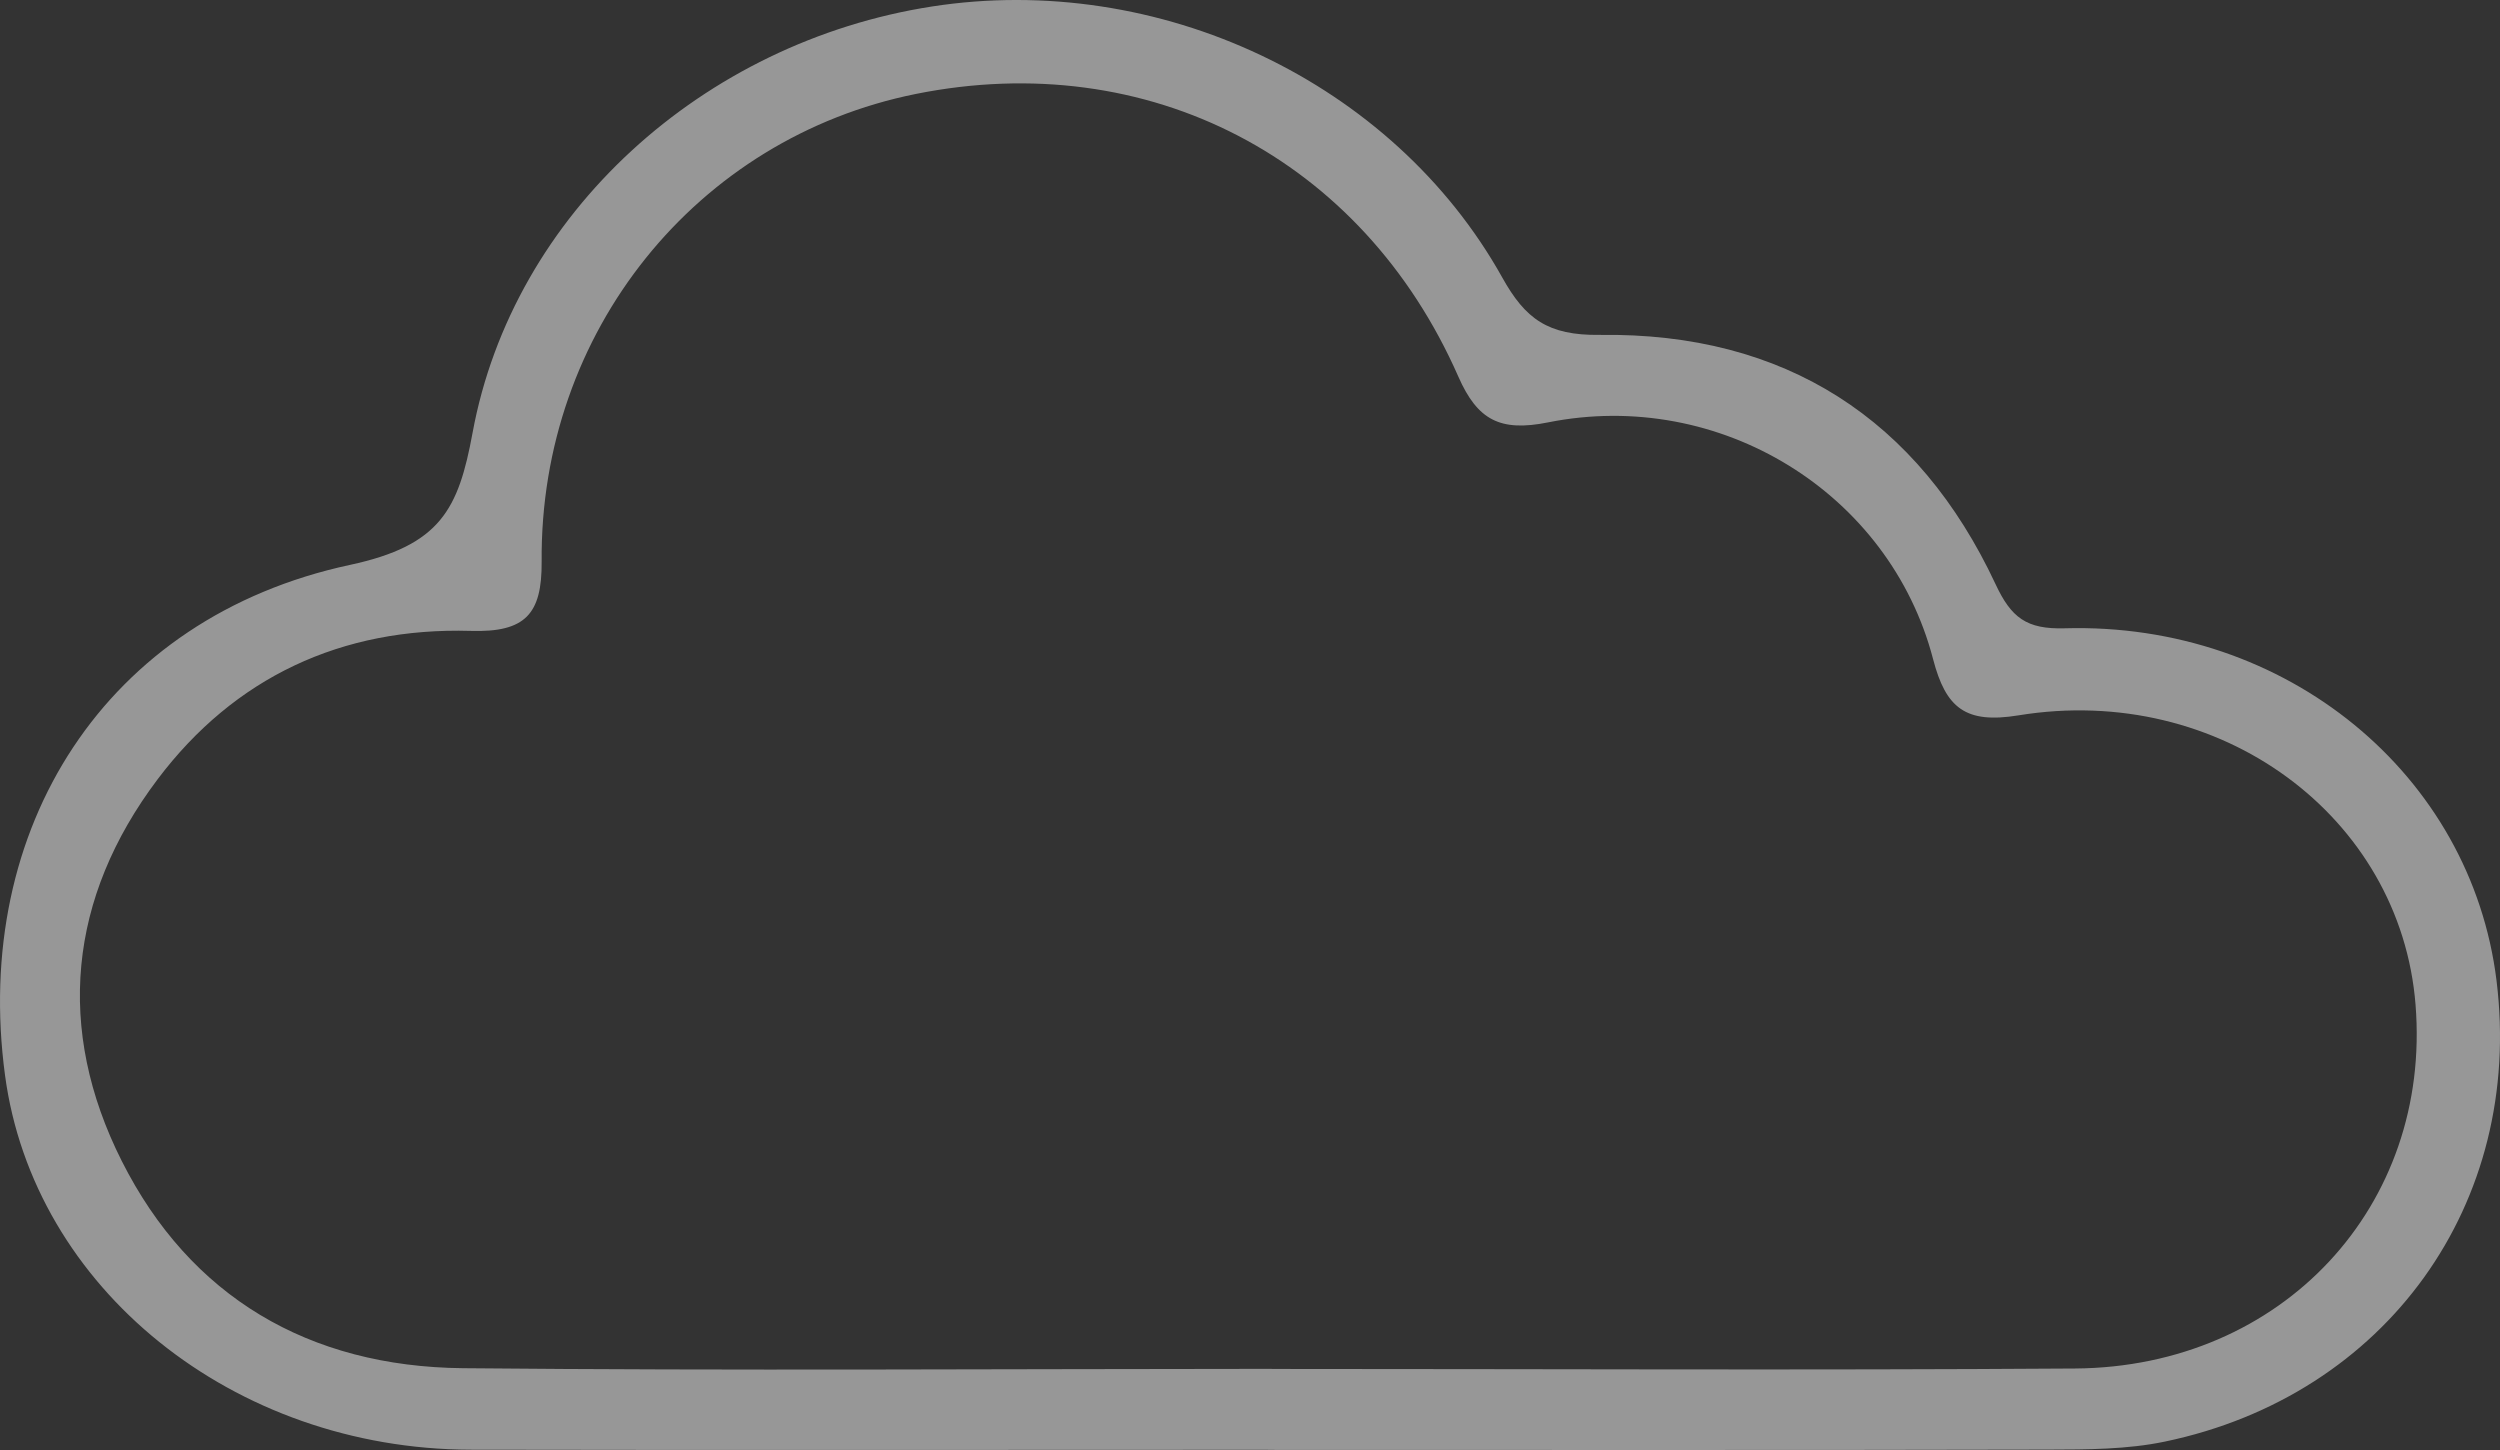 <svg width="50" height="29" viewBox="0 0 50 29" fill="none" xmlns="http://www.w3.org/2000/svg">
<rect x="0" y="0" width="50" height="29" fill="#333333" stroke="none"/>
<path d="M25.359 28.996C20.044 28.996 14.729 29.005 9.413 28.994C4.661 28.983 0.669 25.762 0.1 21.502C-0.561 16.567 2.101 12.351 6.999 11.298C8.811 10.909 9.17 10.184 9.451 8.658C10.259 4.27 14.059 0.843 18.638 0.13C23.161 -0.573 27.854 1.623 30.045 5.55C30.507 6.379 30.957 6.711 31.993 6.698C35.704 6.647 38.368 8.387 39.91 11.681C40.224 12.354 40.53 12.588 41.293 12.566C45.727 12.439 49.424 15.486 49.931 19.616C50.478 24.066 47.733 27.906 43.297 28.832C42.543 28.99 41.746 28.99 40.97 28.992C35.766 29.005 30.562 28.998 25.359 28.998V28.996ZM25.437 27.379C30.792 27.379 36.148 27.407 41.503 27.37C45.653 27.34 48.632 24.116 48.311 20.095C48.012 16.325 44.395 13.65 40.37 14.307C39.312 14.48 38.917 14.163 38.662 13.184C37.794 9.853 34.392 7.76 30.96 8.448C30.002 8.641 29.549 8.4 29.168 7.535C27.244 3.155 22.958 0.945 18.317 1.879C13.93 2.762 10.795 6.636 10.833 11.232C10.841 12.279 10.509 12.651 9.418 12.618C6.829 12.542 4.687 13.549 3.152 15.586C1.365 17.959 1.11 20.586 2.434 23.218C3.801 25.934 6.173 27.333 9.259 27.364C14.65 27.416 20.044 27.379 25.437 27.377V27.379Z" fill="white" fill-opacity="0.49"/>
</svg>
